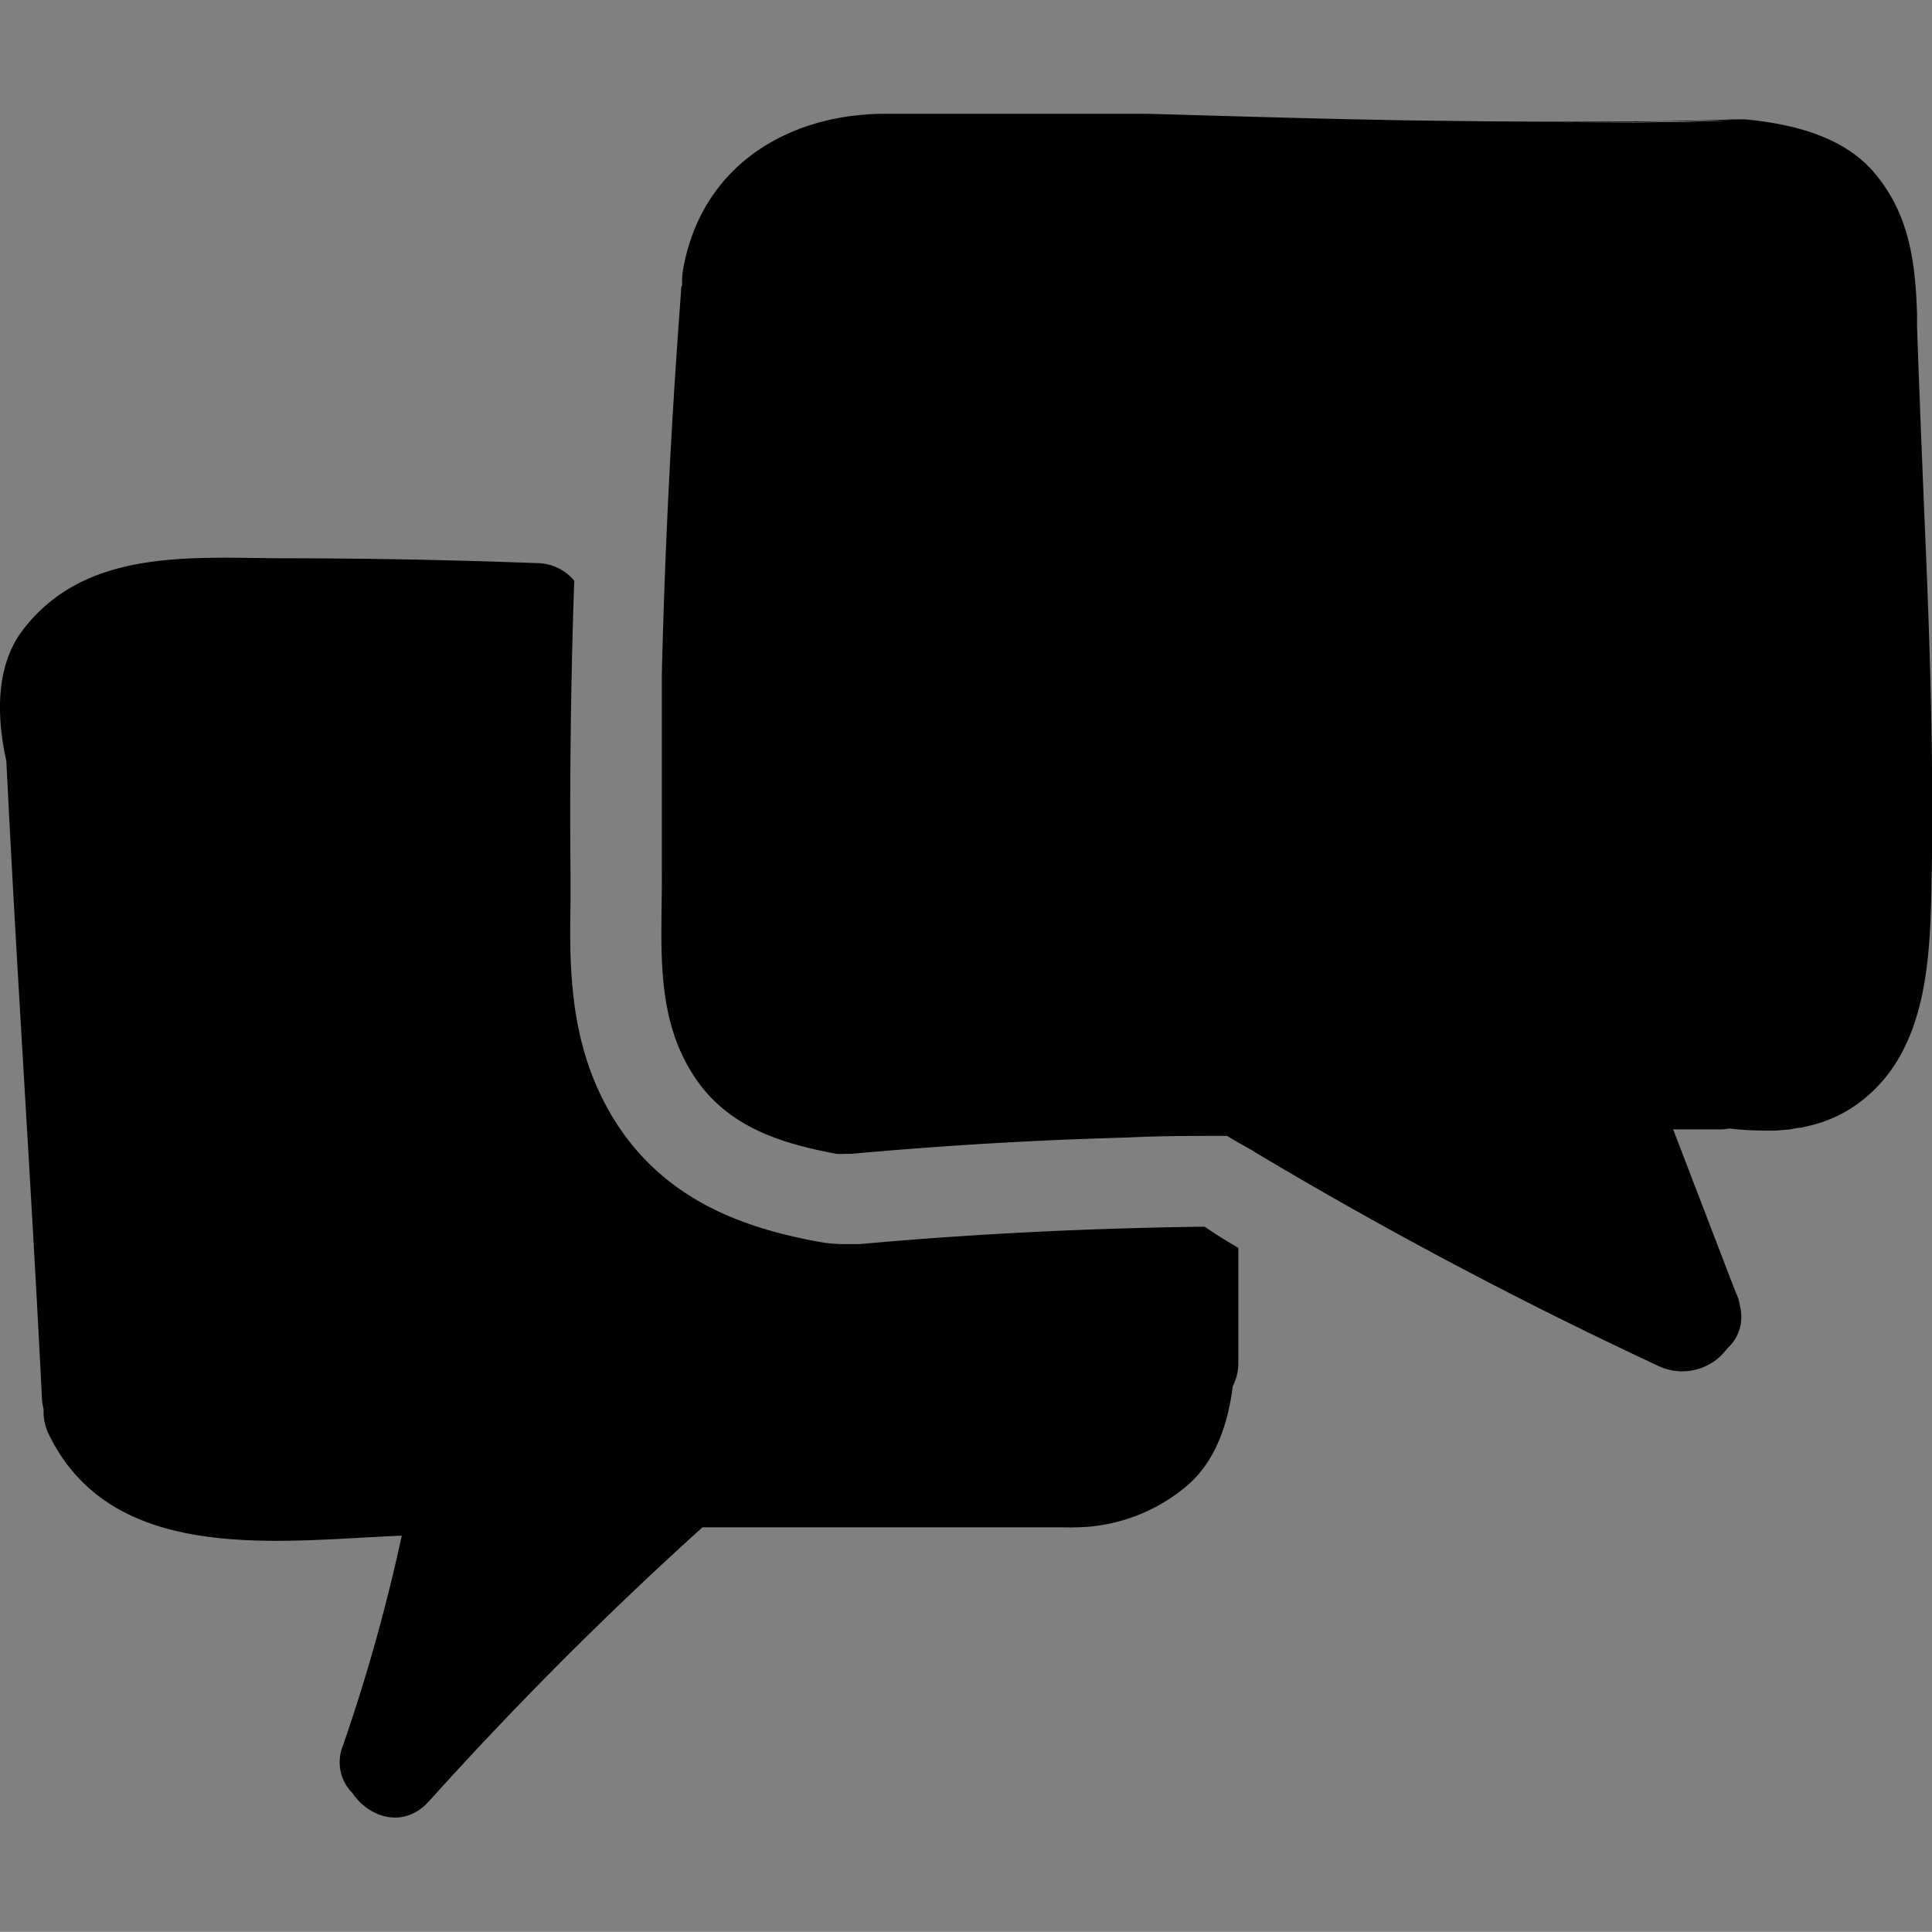 <svg id="Lag_1" data-name="Lag 1" xmlns="http://www.w3.org/2000/svg" viewBox="0 0 128.01 128"><rect x="0" y="0" width="128.01" height="128" fill="#808080" stroke="none"/><defs><style>.cls-1{fill:#fff;}</style></defs><title>Chat V2</title><path d="M82.05,82.68v7.59a3.41,3.41,0,0,1-.37,1.58c-.31,2.47-1.14,5.05-3.15,6.69a11.62,11.62,0,0,1-7.41,2.66,2.25,2.25,0,0,1-.38,0c-.11,0-.2,0-.31,0H46.54a248,248,0,0,0-18.11,18.14c-1.7,1.88-4,1.08-5.1-.56a2.88,2.88,0,0,1-.61-3.11,120.27,120.27,0,0,0,3.9-13.92c-8.07.32-19.12,2-23.37-6.68a3.41,3.41,0,0,1-.36-1.71,3.1,3.1,0,0,1-.11-.7C2.08,78.57,1.11,64.5.42,50.41c-.63-2.8-.75-6.21,1.05-8.61,4.09-5.43,11-4.85,17.1-4.81,5.67,0,11.35.11,17,.32a3.24,3.24,0,0,1,2.48,1.17q-.11,3-.17,6.08c-.09,4.37-.12,8.8-.08,13.17,0,.7,0,1.4,0,2.11C37.74,64,37.67,69.17,40.58,74c3.46,5.75,9.16,7.45,13.73,8.29a9.37,9.37,0,0,0,1.43.14h.56l.67,0c7.28-.66,14.93-1.05,22.76-1.15l.08,0,.25.16C80.72,81.89,81.38,82.29,82.05,82.68Z"/><path d="M103.34,8.12c3.83,0,7.66,0,11.48-.15C111,8.07,107.17,8.12,103.34,8.12Z"/><path d="M128,57.42c-.11,5.38,0,12.15-4.91,15.71a8.85,8.85,0,0,1-3,1.41q-.39.1-.78.18h0c-.26,0-.53.09-.8.12l-.81.07-.83,0a19.55,19.55,0,0,1-2.29-.14,3,3,0,0,1-.52.06h-3.2L115,85.62a2.62,2.62,0,0,1,.28.9,2.81,2.81,0,0,1-.84,2.83,3.69,3.69,0,0,1-4.63,1.12A296.31,296.31,0,0,1,83.18,76.36l-.14-.1c-.58-.32-1.17-.65-1.74-1-2.21,0-4.42,0-6.62.11q-9.15.25-18.27,1.08H56a5,5,0,0,1-.57,0c-3.9-.72-7.51-1.9-9.66-5.49-2.44-4-1.88-8.74-1.92-13.24,0-3.74,0-7.5,0-11.24l0-1.76Q44.16,32,45.13,19.25c0-.14,0-.26.07-.39a4.52,4.52,0,0,1,.06-1c1.17-6.68,6.67-10.22,13.16-10.32h0l.21,0,.19,0H75.75c.11,0,.21,0,.32,0l7,.2c3.28.09,6.57.17,9.85.23,3.48.05,7,.09,10.44.09,3.83,0,7.66,0,11.48-.15h0l.27,0,.38,0h.14c3.07.29,6.55,1.1,8.62,3.61,2.26,2.73,2.65,5.82,2.77,9.24l0,.86c.14,4.22.32,8.45.49,12.67C127.85,42,128.11,49.73,128,57.42Z"/><path class="cls-1" d="M103.34,8.12c3.83,0,7.66,0,11.48-.15C111,8.07,107.17,8.12,103.34,8.12Z"/></svg>